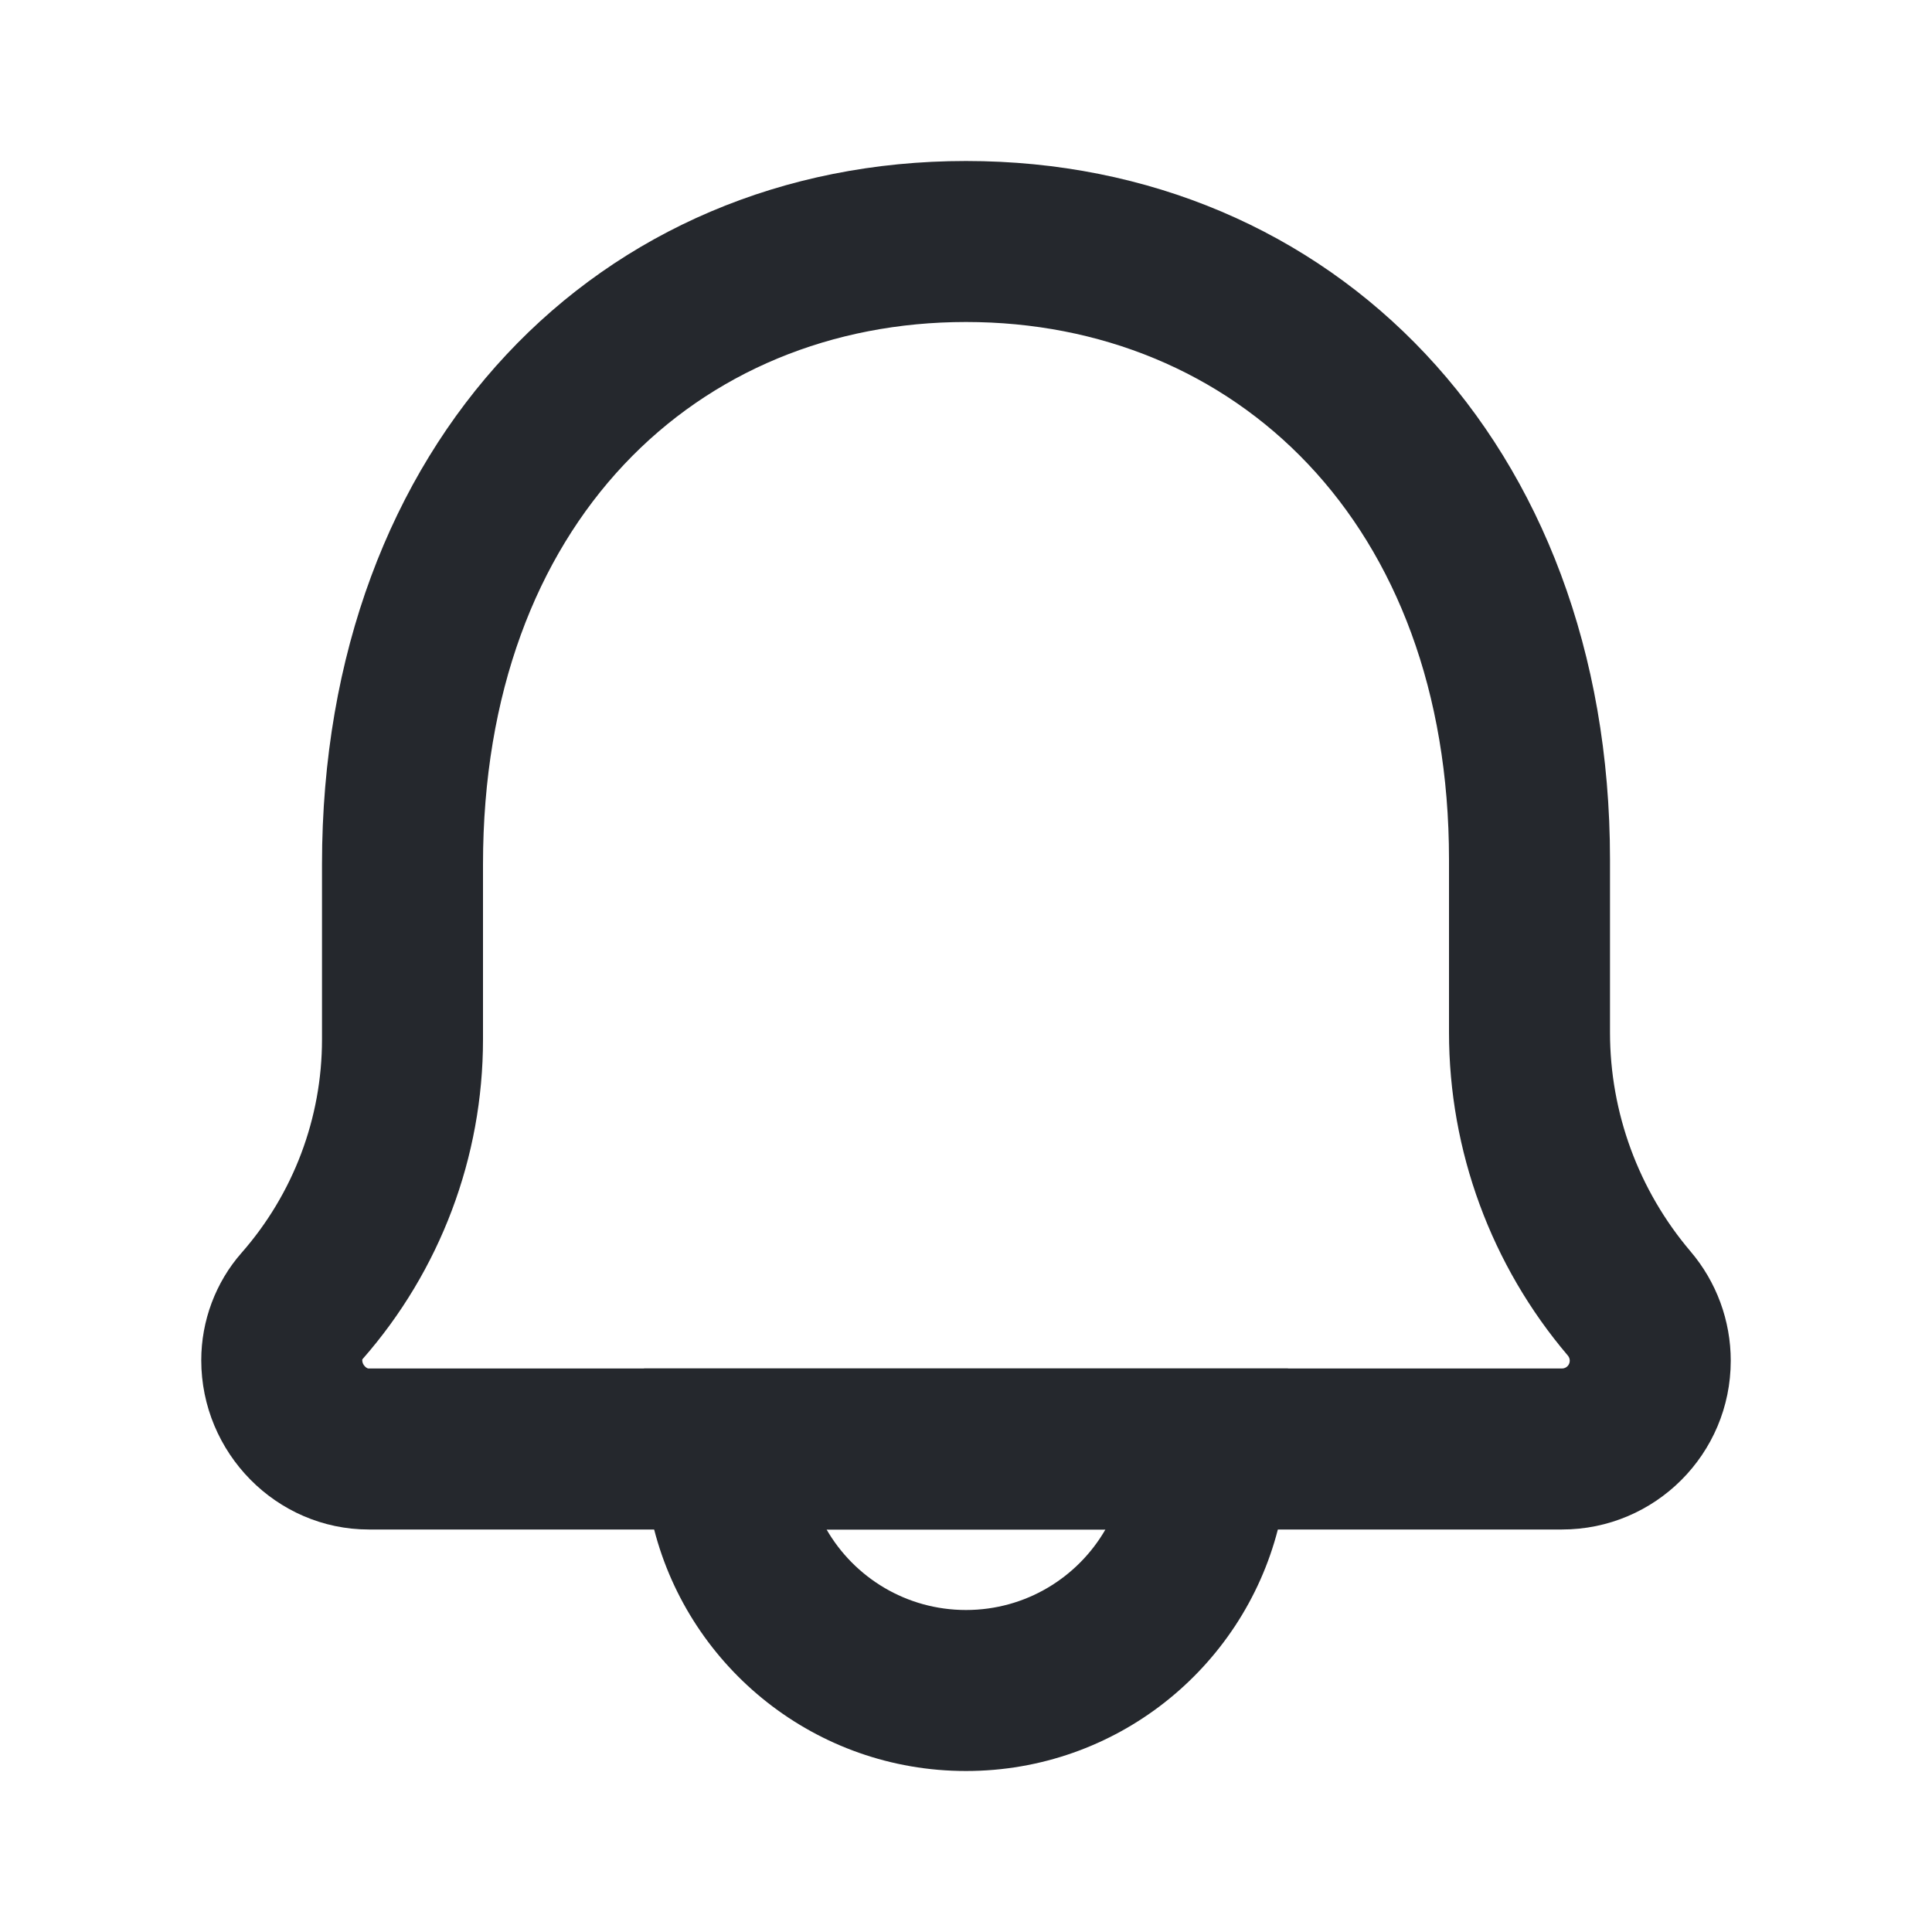 <svg width="24" height="24" viewBox="0 0 24 24" fill="none" xmlns="http://www.w3.org/2000/svg">
<path fill-rule="evenodd" clip-rule="evenodd" d="M8.126 19C8.044 18.68 8 18.345 8 18V17H16V18C16 18.345 15.956 18.68 15.874 19C15.43 20.725 13.864 22 12 22C10.136 22 8.57 20.725 8.126 19ZM13.732 19C13.387 19.598 12.74 20 12 20C11.26 20 10.613 19.598 10.268 19H13.732Z" fill="#25282D"/>
<path fill-rule="evenodd" clip-rule="evenodd" d="M12 4C8.672 4 6 6.476 6 10.737V12.913C6 14.374 5.468 15.785 4.504 16.883C4.503 16.883 4.503 16.884 4.502 16.886C4.502 16.888 4.501 16.89 4.5 16.892C4.5 16.895 4.5 16.896 4.5 16.897C4.5 16.923 4.51 16.951 4.534 16.975C4.545 16.987 4.556 16.993 4.563 16.996C4.568 16.999 4.574 17 4.582 17H19.403C19.457 17 19.5 16.957 19.5 16.903C19.5 16.881 19.492 16.858 19.477 16.84C18.524 15.72 18 14.296 18 12.825V10.678C18 6.486 15.336 4 12 4ZM4 10.737C4 5.5 7.444 2 12 2C16.556 2 20 5.5 20 10.678V12.825C20 13.821 20.355 14.786 21 15.545C21.323 15.924 21.5 16.406 21.5 16.903C21.5 18.061 20.561 19 19.403 19H4.582C3.432 19 2.5 18.047 2.5 16.897C2.5 16.409 2.678 15.93 3 15.564C3.644 14.831 4 13.889 4 12.913V10.737Z" fill="#25282D"/>
</svg>
